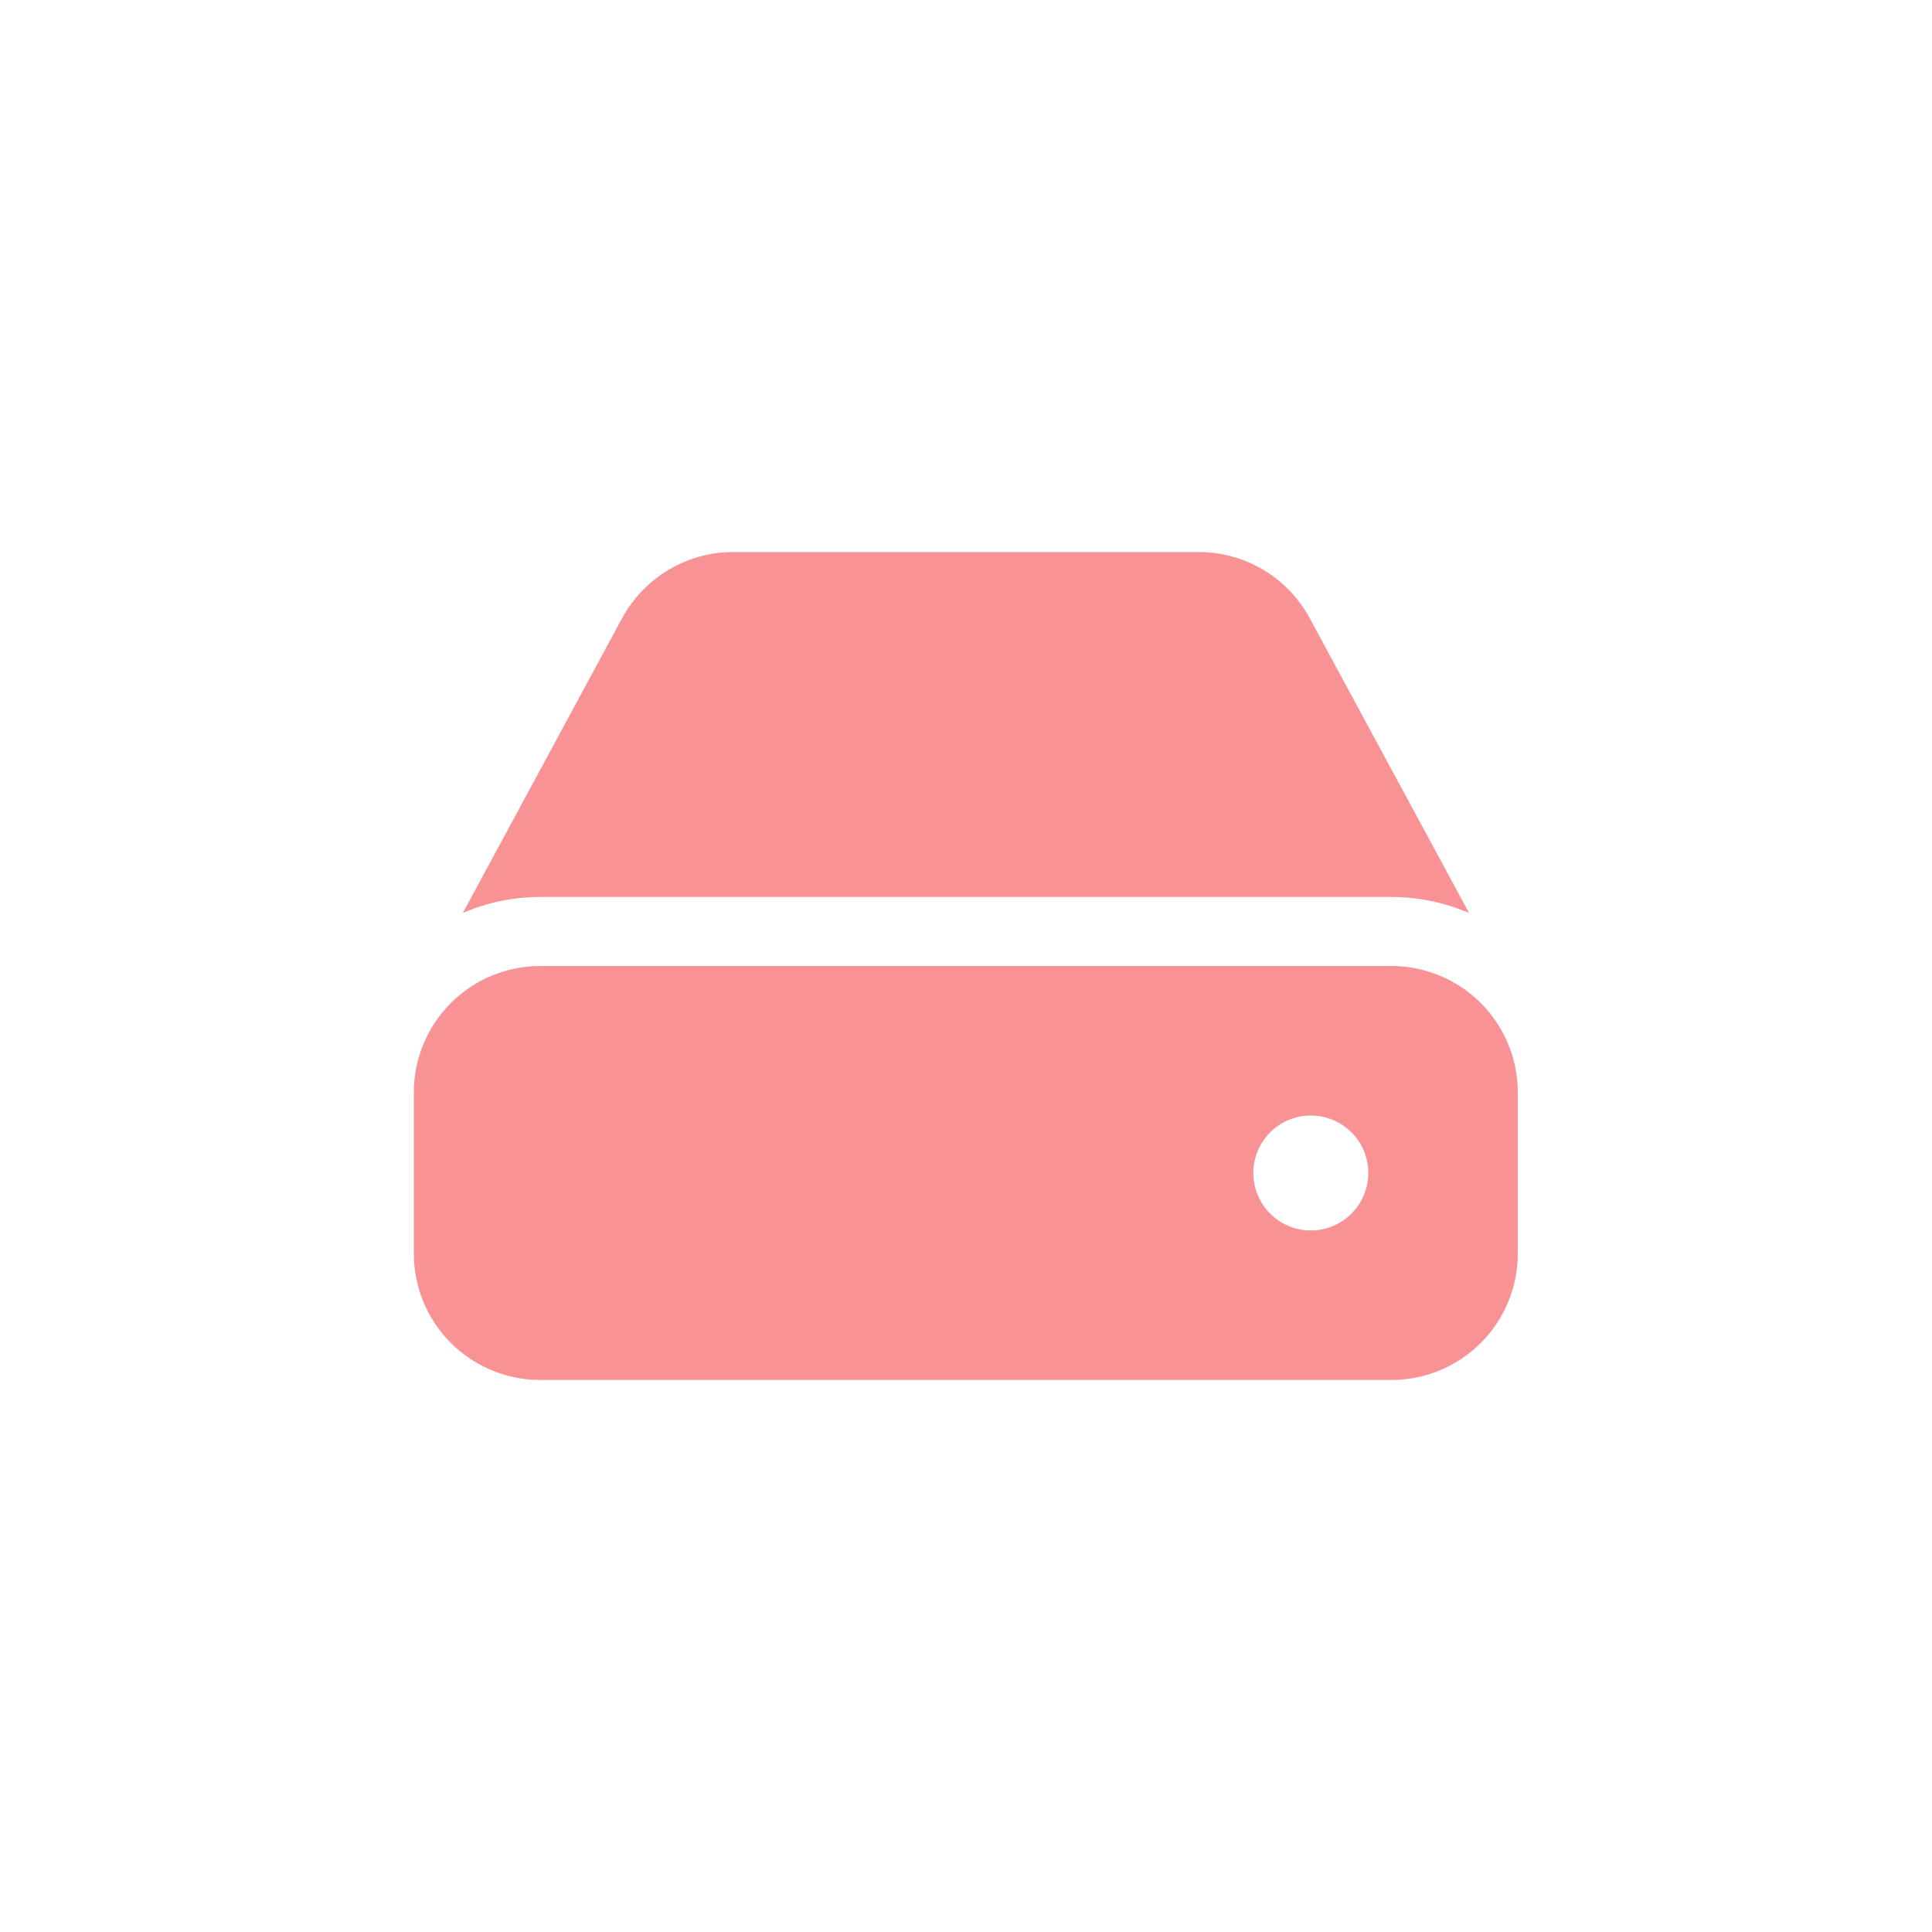 <svg width="36" height="36" viewBox="0 0 36 36" fill="none" xmlns="http://www.w3.org/2000/svg">
<path d="M11.591 11.522C11.793 11.148 12.093 10.835 12.458 10.618C12.823 10.4 13.24 10.286 13.665 10.286H22.332C22.757 10.286 23.174 10.4 23.54 10.618C23.905 10.835 24.204 11.148 24.406 11.522L27.375 17.014C26.918 16.815 26.424 16.713 25.925 16.714H10.068C9.555 16.714 9.067 16.82 8.624 17.012L11.591 11.522ZM25.925 25.714C26.55 25.714 27.15 25.466 27.592 25.024C28.034 24.582 28.282 23.982 28.282 23.357V20.357C28.282 19.732 28.034 19.132 27.592 18.69C27.15 18.248 26.55 18 25.925 18H10.068C9.443 18 8.843 18.248 8.401 18.69C7.959 19.132 7.711 19.732 7.711 20.357V23.357C7.711 23.982 7.959 24.582 8.401 25.024C8.843 25.466 9.443 25.714 10.068 25.714H25.925ZM23.354 21.857C23.354 21.575 23.465 21.304 23.664 21.103C23.863 20.902 24.133 20.788 24.415 20.786H24.436C24.647 20.788 24.853 20.852 25.028 20.971C25.203 21.09 25.338 21.258 25.418 21.454C25.497 21.65 25.517 21.865 25.475 22.072C25.432 22.279 25.329 22.469 25.179 22.618C25.029 22.767 24.838 22.868 24.631 22.909C24.423 22.949 24.208 22.927 24.013 22.846C23.818 22.765 23.651 22.627 23.534 22.451C23.416 22.275 23.354 22.069 23.354 21.857Z" fill="#F89295"/>
</svg>
